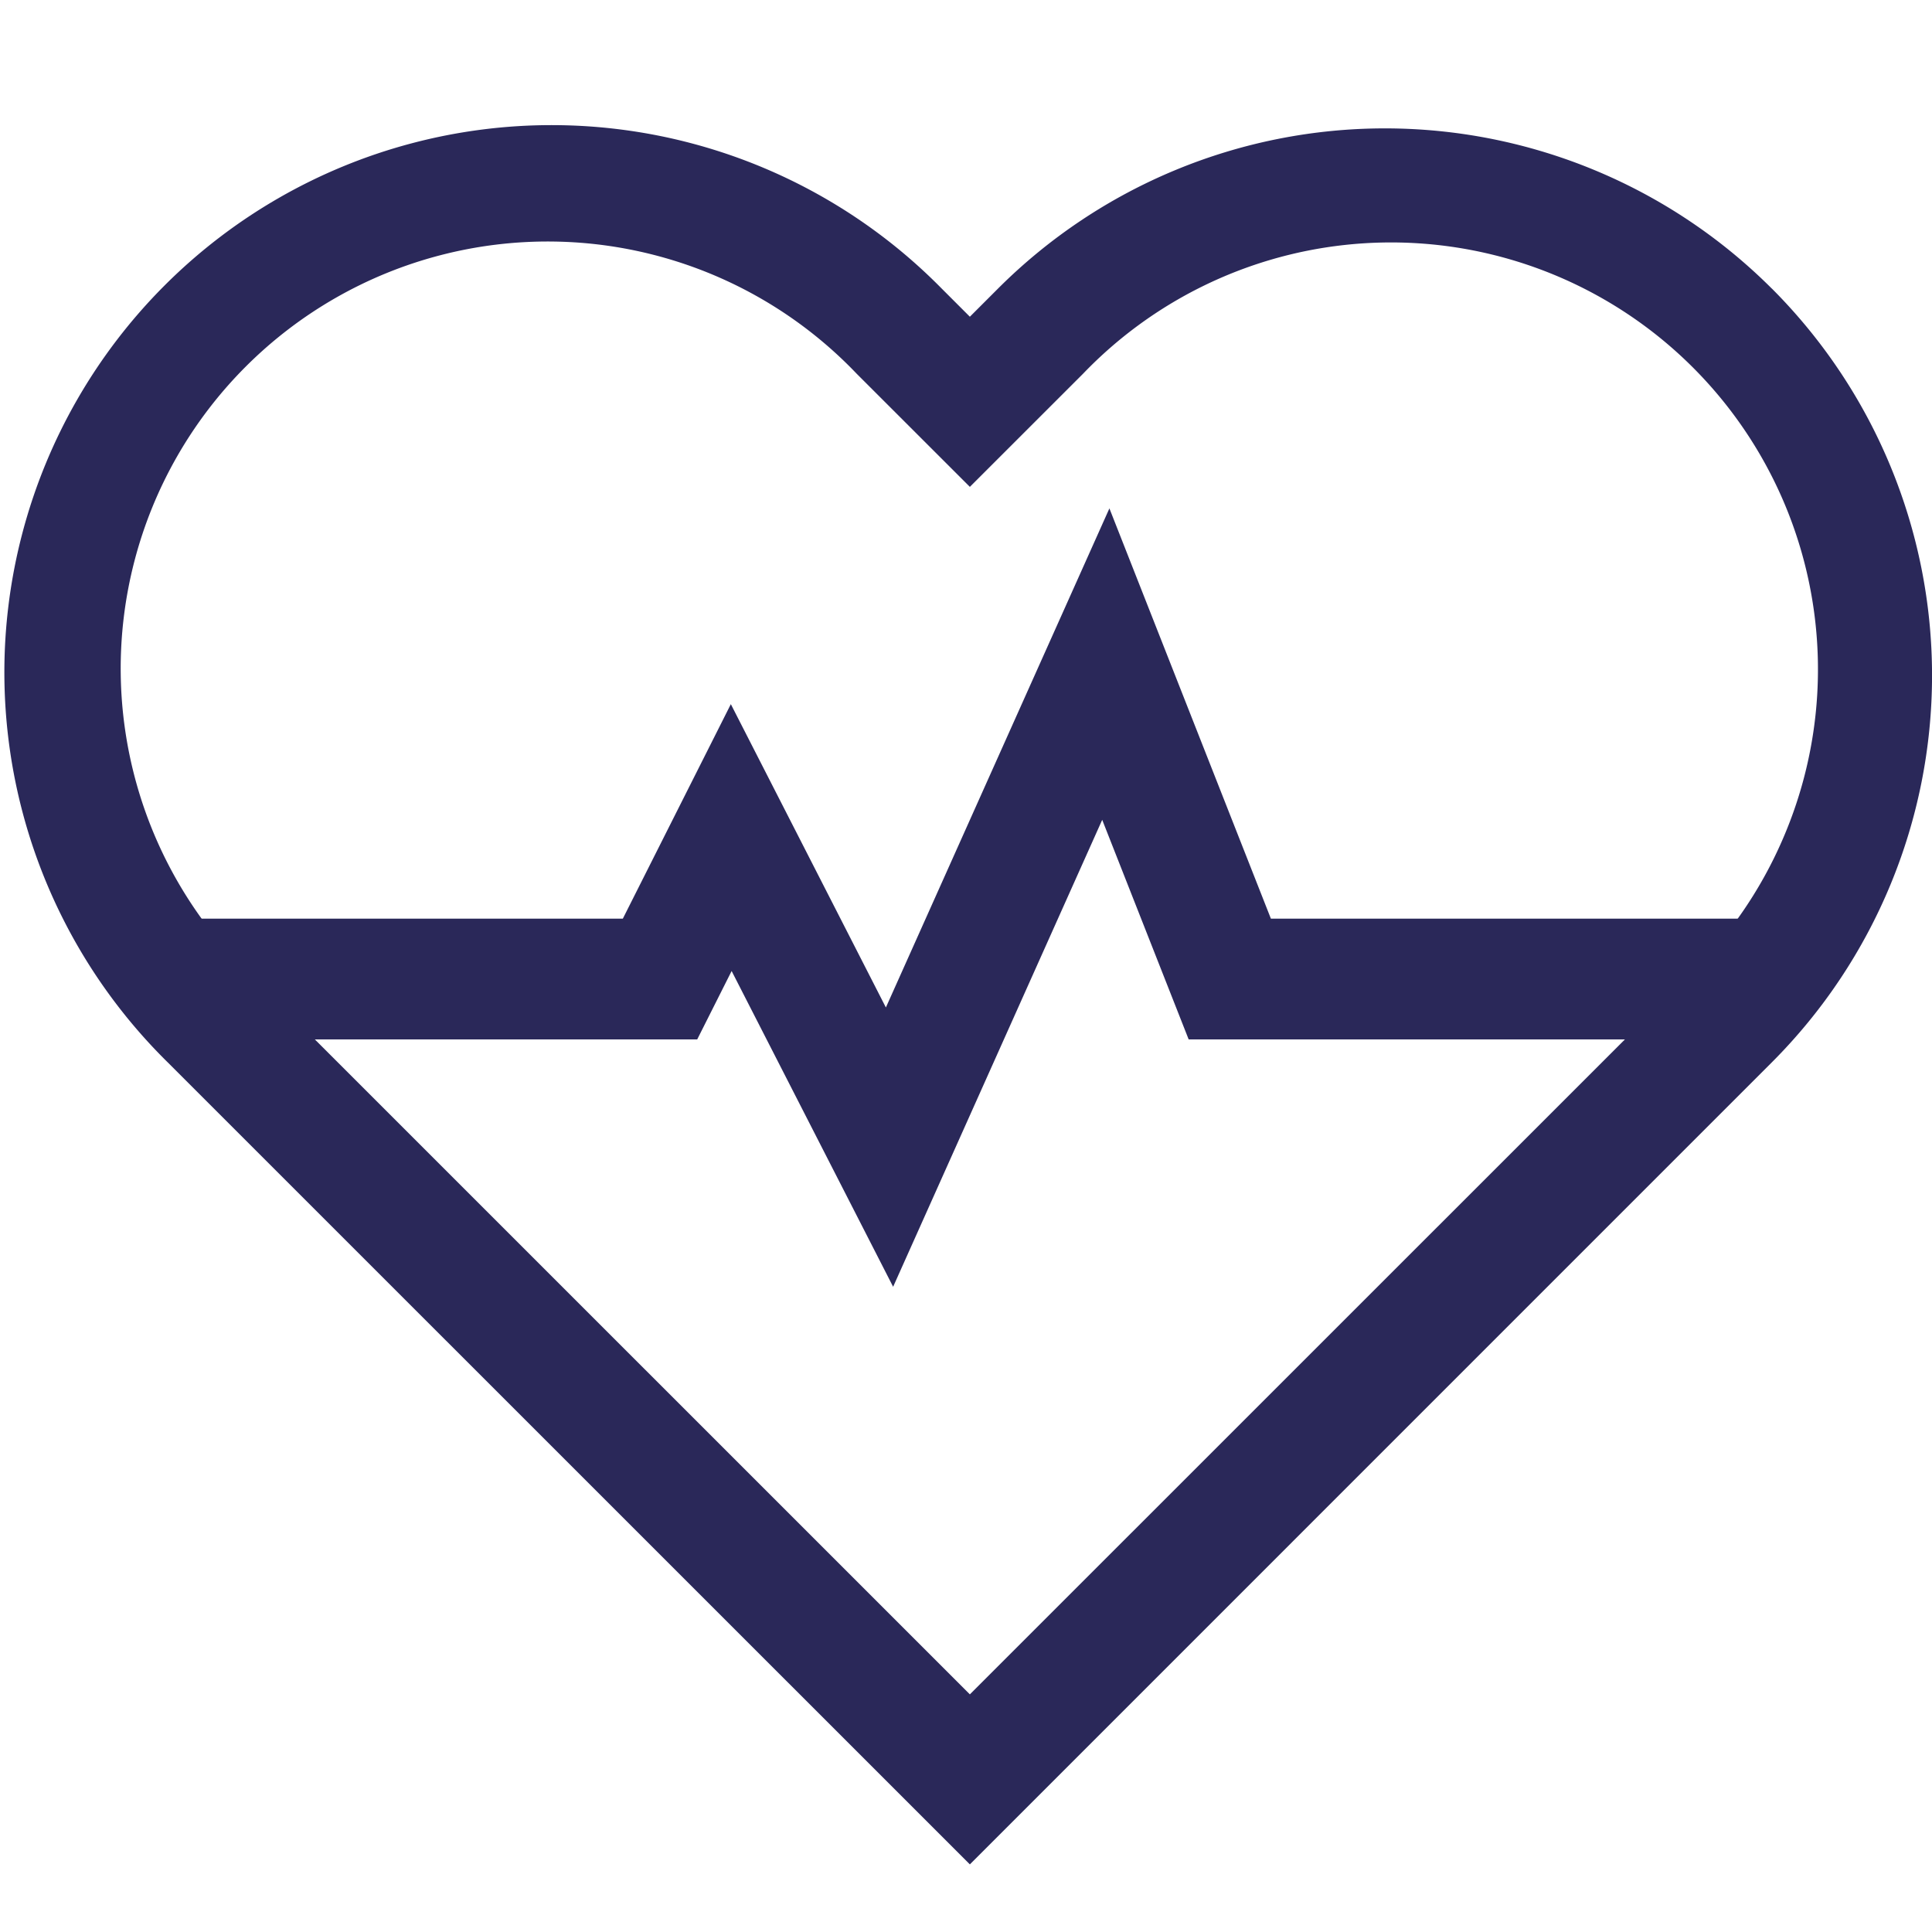 <svg xmlns="http://www.w3.org/2000/svg" id="ecg-heart" fill="none" data-category="people-and-health" viewBox="0 0 32 32">
  <g fill="#2A2859" clip-path="url(#clip0_6240_8254)">
    <path d="M29.347 4.78a9.065 9.065 0 0 0-12.817 0l-.466.466-.466-.466A9.064 9.064 0 1 0 2.78 17.598L16.064 30.88l13.283-13.284a9.065 9.065 0 0 0 0-12.817ZM27.94 16.19 16.064 28.064 4.189 16.19a7.073 7.073 0 1 1 10-10l1.875 1.874 1.875-1.874a7.071 7.071 0 0 1 11.591 7.704 7.074 7.074 0 0 1-1.591 2.296Z"/>
    <path fill-rule="evenodd" d="m18.375 8.42 2.675 6.796h8.45v2h-9.812l-1.432-3.637-3.463 7.734-2.675-5.23-.57 1.133H3v-2h7.316l1.789-3.553 2.568 5.024 3.702-8.266Z" clip-rule="evenodd"/>
  </g>
  <defs>
    <clipPath id="clip0_6240_8254">
      <path fill="#fff" d="M0 0h32v32H0z"/>
    </clipPath>
  </defs>
</svg>
